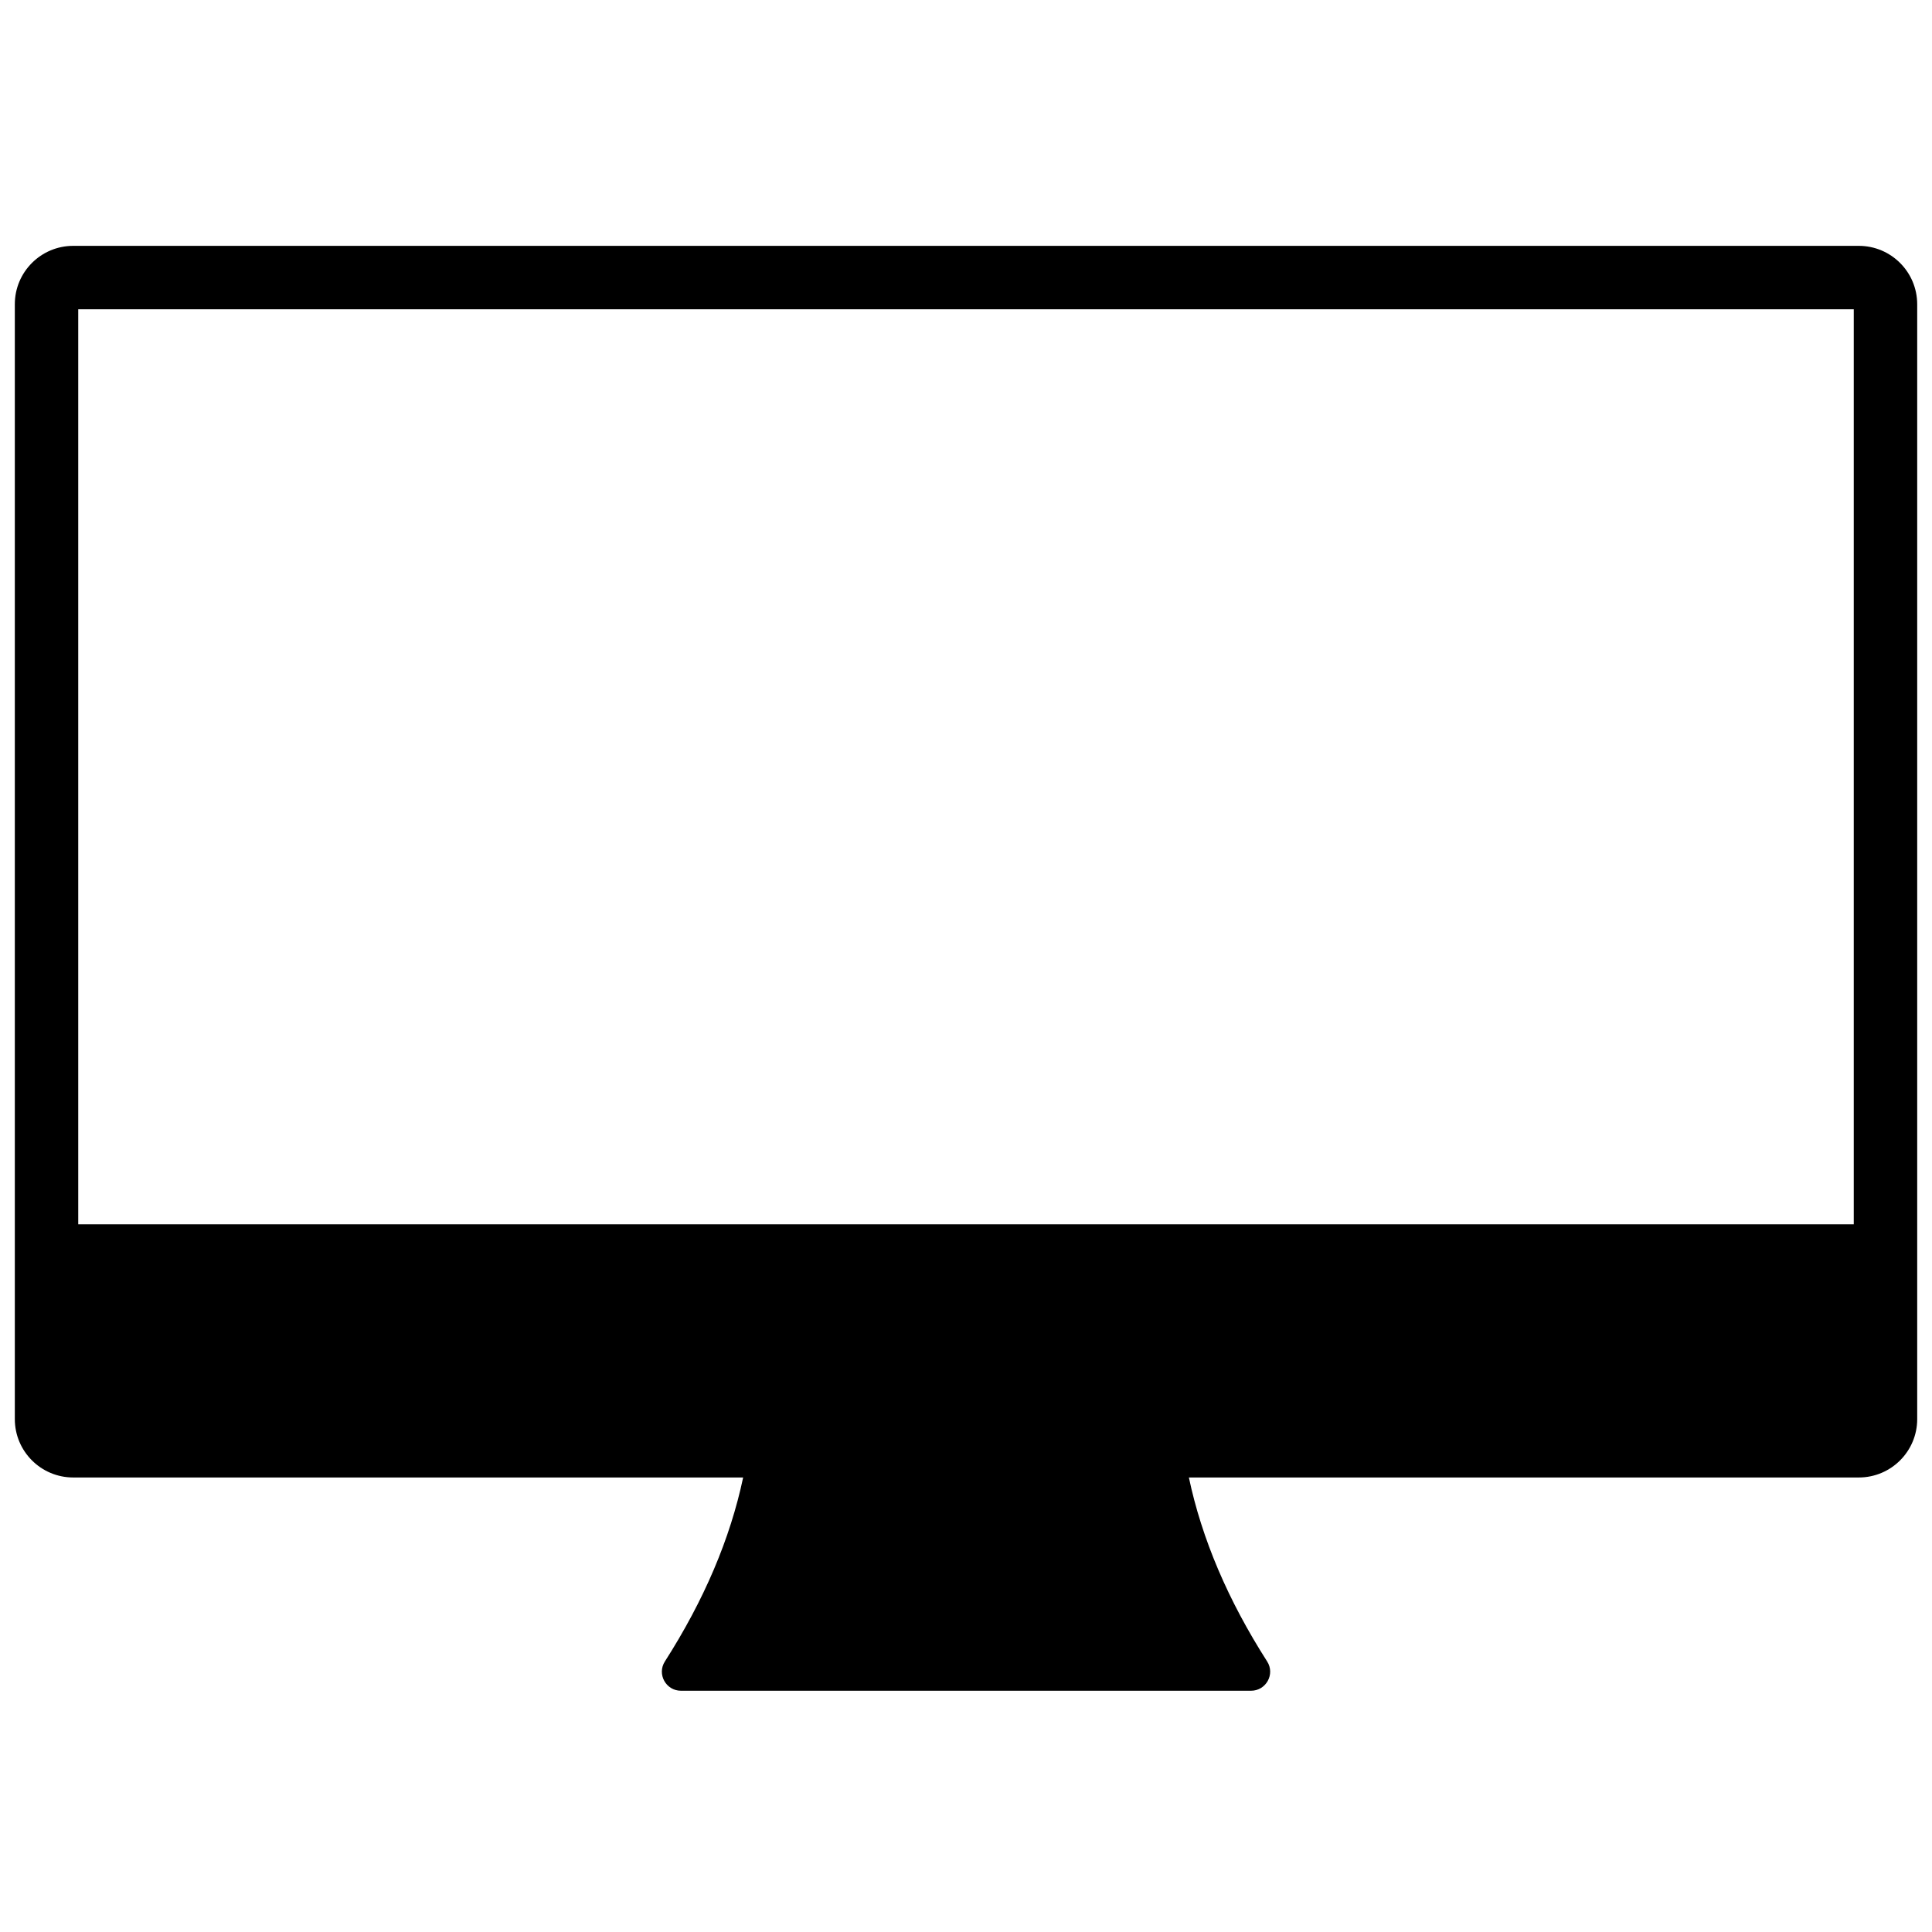 <svg xmlns="http://www.w3.org/2000/svg" xmlns:xlink="http://www.w3.org/1999/xlink" version="1.1" width="256" height="256" viewBox="0 0 256 256" xml:space="preserve">
<desc>Created with Fabric.js 1.7.22</desc>
<defs>
</defs>
<g transform="translate(128 128) scale(0.72 0.72)" style="">
	<g style="stroke: none; stroke-width: 0; stroke-dasharray: none; stroke-linecap: butt; stroke-linejoin: miter; stroke-miterlimit: 10; fill: none; fill-rule: nonzero; opacity: 1;" transform="translate(-175.05 -175.05) scale(3.89 3.89)" >
	<path d="M 87.238 10.93 H 2.762 C 1.237 10.93 0 12.167 0 13.692 v 52.744 c 0 1.525 1.237 2.762 2.762 2.762 h 31.695 c -0.614 2.901 -1.848 5.803 -3.703 8.704 c -0.383 0.599 0.049 1.385 0.76 1.385 h 5.097 h 2.903 h 5.097 h 0.779 h 5.097 h 2.903 h 5.097 c 0.711 0 1.144 -0.786 0.76 -1.385 c -1.856 -2.901 -3.089 -5.803 -3.703 -8.704 h 31.695 c 1.525 0 2.762 -1.237 2.762 -2.762 V 13.692 C 90 12.167 88.763 10.93 87.238 10.93 z M 87 13.93 v 43.292 H 3 V 13.93 H 87 z" style="stroke: none; stroke-width: 1; stroke-dasharray: none; stroke-linecap: butt; stroke-linejoin: miter; stroke-miterlimit: 10; fill: rgb(0,0,0); fill-rule: evenodd; opacity: 1;" transform=" matrix(1 0 0 1 0 0) " stroke-linecap="round" />
</g>
</g>
</svg>